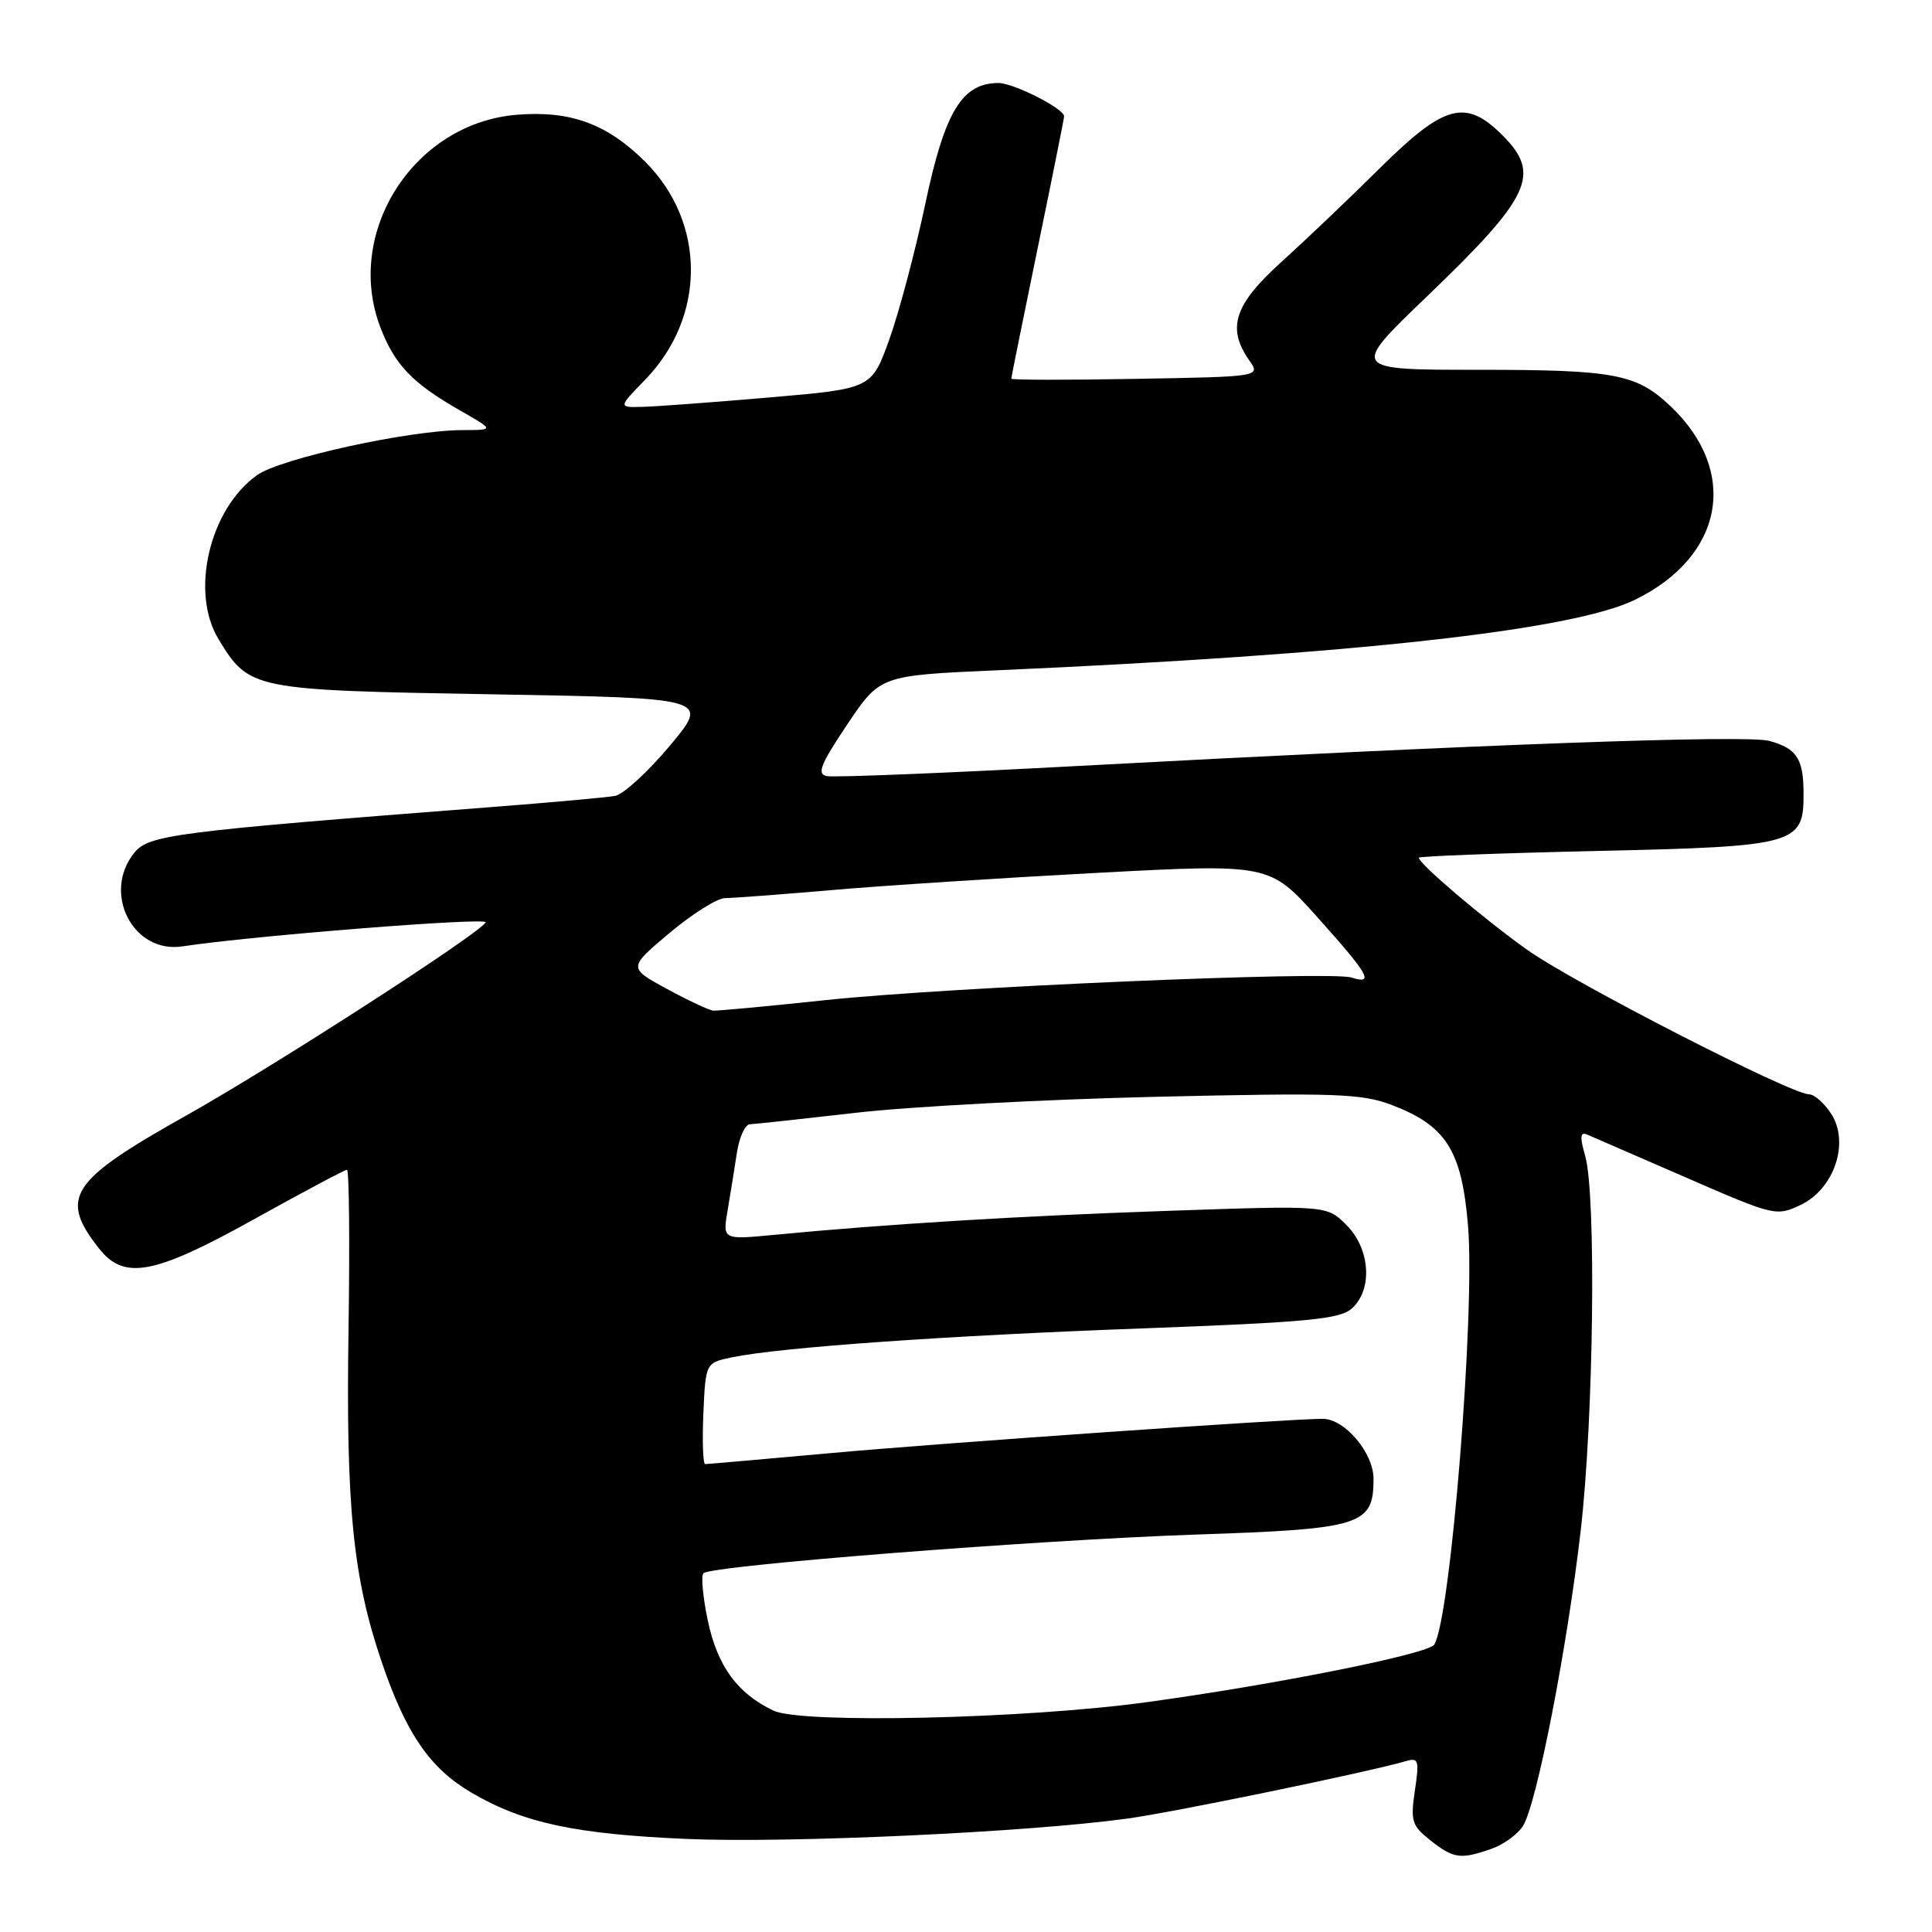 <?xml version="1.0" encoding="UTF-8" standalone="no"?>
<!DOCTYPE svg PUBLIC "-//W3C//DTD SVG 1.1//EN" "http://www.w3.org/Graphics/SVG/1.1/DTD/svg11.dtd" >
<svg xmlns="http://www.w3.org/2000/svg" xmlns:xlink="http://www.w3.org/1999/xlink" version="1.1" viewBox="0 0 256 256">
 <g >
 <path fill="currentColor"
d=" M 197.62 244.98 C 199.23 244.42 201.11 243.05 201.81 241.94 C 203.62 239.04 207.61 218.63 209.44 202.92 C 211.17 188.04 211.53 158.34 210.04 153.15 C 209.32 150.64 209.39 149.95 210.29 150.33 C 210.96 150.62 216.86 153.18 223.41 156.03 C 235.11 161.13 235.38 161.19 238.61 159.65 C 243.07 157.52 245.12 151.35 242.62 147.55 C 241.70 146.15 240.39 145.00 239.70 145.00 C 237.33 145.00 208.49 130.22 202.37 125.86 C 196.63 121.78 188.00 114.45 188.00 113.65 C 188.00 113.46 198.60 113.05 211.55 112.76 C 238.11 112.16 239.01 111.90 238.98 105.10 C 238.97 100.52 238.07 99.16 234.43 98.17 C 231.40 97.35 196.37 98.62 142.36 101.52 C 125.23 102.44 110.47 103.03 109.56 102.84 C 108.21 102.56 108.71 101.30 112.26 96.00 C 116.62 89.50 116.62 89.50 132.06 88.82 C 179.27 86.74 208.38 83.52 216.65 79.47 C 228.43 73.71 230.48 62.47 221.34 53.81 C 216.82 49.54 213.98 49.00 195.91 49.00 C 178.95 49.00 178.95 49.00 189.05 39.31 C 202.86 26.05 204.25 23.09 199.08 17.92 C 194.21 13.05 191.40 13.81 182.85 22.27 C 178.81 26.28 172.91 31.89 169.75 34.75 C 163.55 40.35 162.53 43.46 165.52 47.73 C 167.05 49.91 167.05 49.91 150.52 50.20 C 141.43 50.37 134.00 50.35 134.00 50.18 C 134.00 50.00 135.58 42.21 137.50 32.86 C 139.43 23.51 141.00 15.67 141.00 15.42 C 141.00 14.39 134.33 11.01 132.31 11.00 C 127.48 11.00 125.19 14.76 122.61 27.00 C 121.27 33.33 119.12 41.42 117.83 45.00 C 115.49 51.50 115.49 51.50 101.99 52.66 C 94.57 53.30 87.02 53.86 85.20 53.91 C 81.90 54.00 81.90 54.00 85.48 50.32 C 93.56 42.00 93.57 29.52 85.52 21.46 C 80.46 16.41 75.59 14.62 68.45 15.21 C 54.84 16.34 45.59 30.77 50.40 43.37 C 52.30 48.34 54.66 50.80 61.00 54.41 C 65.50 56.98 65.50 56.98 61.29 56.99 C 54.20 57.01 37.17 60.74 34.06 62.96 C 27.75 67.45 25.16 78.47 28.96 84.70 C 33.03 91.38 33.37 91.45 65.22 92.00 C 94.03 92.50 94.03 92.50 88.78 98.79 C 85.88 102.25 82.61 105.25 81.51 105.46 C 80.40 105.66 72.97 106.34 65.00 106.95 C 23.03 110.20 19.73 110.62 17.80 112.99 C 13.49 118.32 17.62 126.39 24.16 125.40 C 33.53 123.98 64.80 121.51 64.36 122.22 C 63.36 123.84 36.26 141.31 24.63 147.84 C 9.25 156.47 7.81 158.67 13.11 165.42 C 16.46 169.68 20.41 168.93 33.76 161.50 C 40.19 157.93 45.69 155.00 45.98 155.00 C 46.26 155.00 46.36 164.56 46.18 176.25 C 45.83 199.62 46.77 209.04 50.57 220.20 C 53.80 229.71 56.96 234.30 62.46 237.53 C 69.32 241.55 76.19 243.03 91.00 243.67 C 104.51 244.25 136.22 242.79 149.46 240.96 C 155.64 240.11 181.33 234.81 186.32 233.35 C 187.96 232.87 188.08 233.27 187.48 237.26 C 186.88 241.30 187.07 241.91 189.54 243.86 C 192.63 246.29 193.52 246.41 197.62 244.98 Z  M 102.50 226.67 C 97.71 224.41 95.05 220.76 93.78 214.70 C 93.13 211.60 92.87 208.79 93.21 208.46 C 94.23 207.44 137.35 204.06 158.41 203.34 C 180.48 202.60 182.00 202.12 182.00 195.95 C 182.00 192.51 178.18 188.00 175.26 188.00 C 170.82 188.00 125.01 191.19 110.23 192.53 C 101.29 193.34 93.73 194.00 93.44 194.00 C 93.15 194.00 93.04 190.98 93.20 187.29 C 93.50 180.58 93.50 180.58 97.00 179.85 C 103.47 178.52 125.31 176.98 151.39 176.02 C 173.36 175.20 177.56 174.80 179.14 173.37 C 181.92 170.85 181.57 165.48 178.41 162.32 C 175.82 159.72 175.82 159.72 155.16 160.43 C 135.42 161.10 117.52 162.19 102.62 163.62 C 95.75 164.28 95.75 164.28 96.41 160.39 C 96.78 158.25 97.33 154.81 97.64 152.75 C 97.96 150.69 98.73 148.99 99.36 148.97 C 99.98 148.95 106.35 148.26 113.50 147.44 C 120.65 146.62 138.53 145.67 153.23 145.33 C 177.03 144.78 180.45 144.90 184.45 146.43 C 191.63 149.17 193.69 152.44 194.52 162.41 C 195.48 173.93 192.22 214.41 190.05 217.92 C 189.29 219.15 169.16 223.19 152.00 225.54 C 135.88 227.76 106.24 228.43 102.50 226.67 Z  M 88.36 131.03 C 83.23 128.24 83.23 128.24 88.72 123.62 C 91.74 121.08 95.06 119.00 96.09 119.00 C 97.12 119.00 103.48 118.52 110.23 117.94 C 116.98 117.35 132.79 116.33 145.36 115.66 C 168.22 114.45 168.22 114.45 174.61 121.59 C 181.40 129.17 182.15 130.50 179.08 129.53 C 176.25 128.63 125.72 130.80 109.50 132.51 C 101.80 133.33 95.05 133.96 94.50 133.91 C 93.95 133.86 91.19 132.57 88.36 131.03 Z "/>
</g>
</svg>